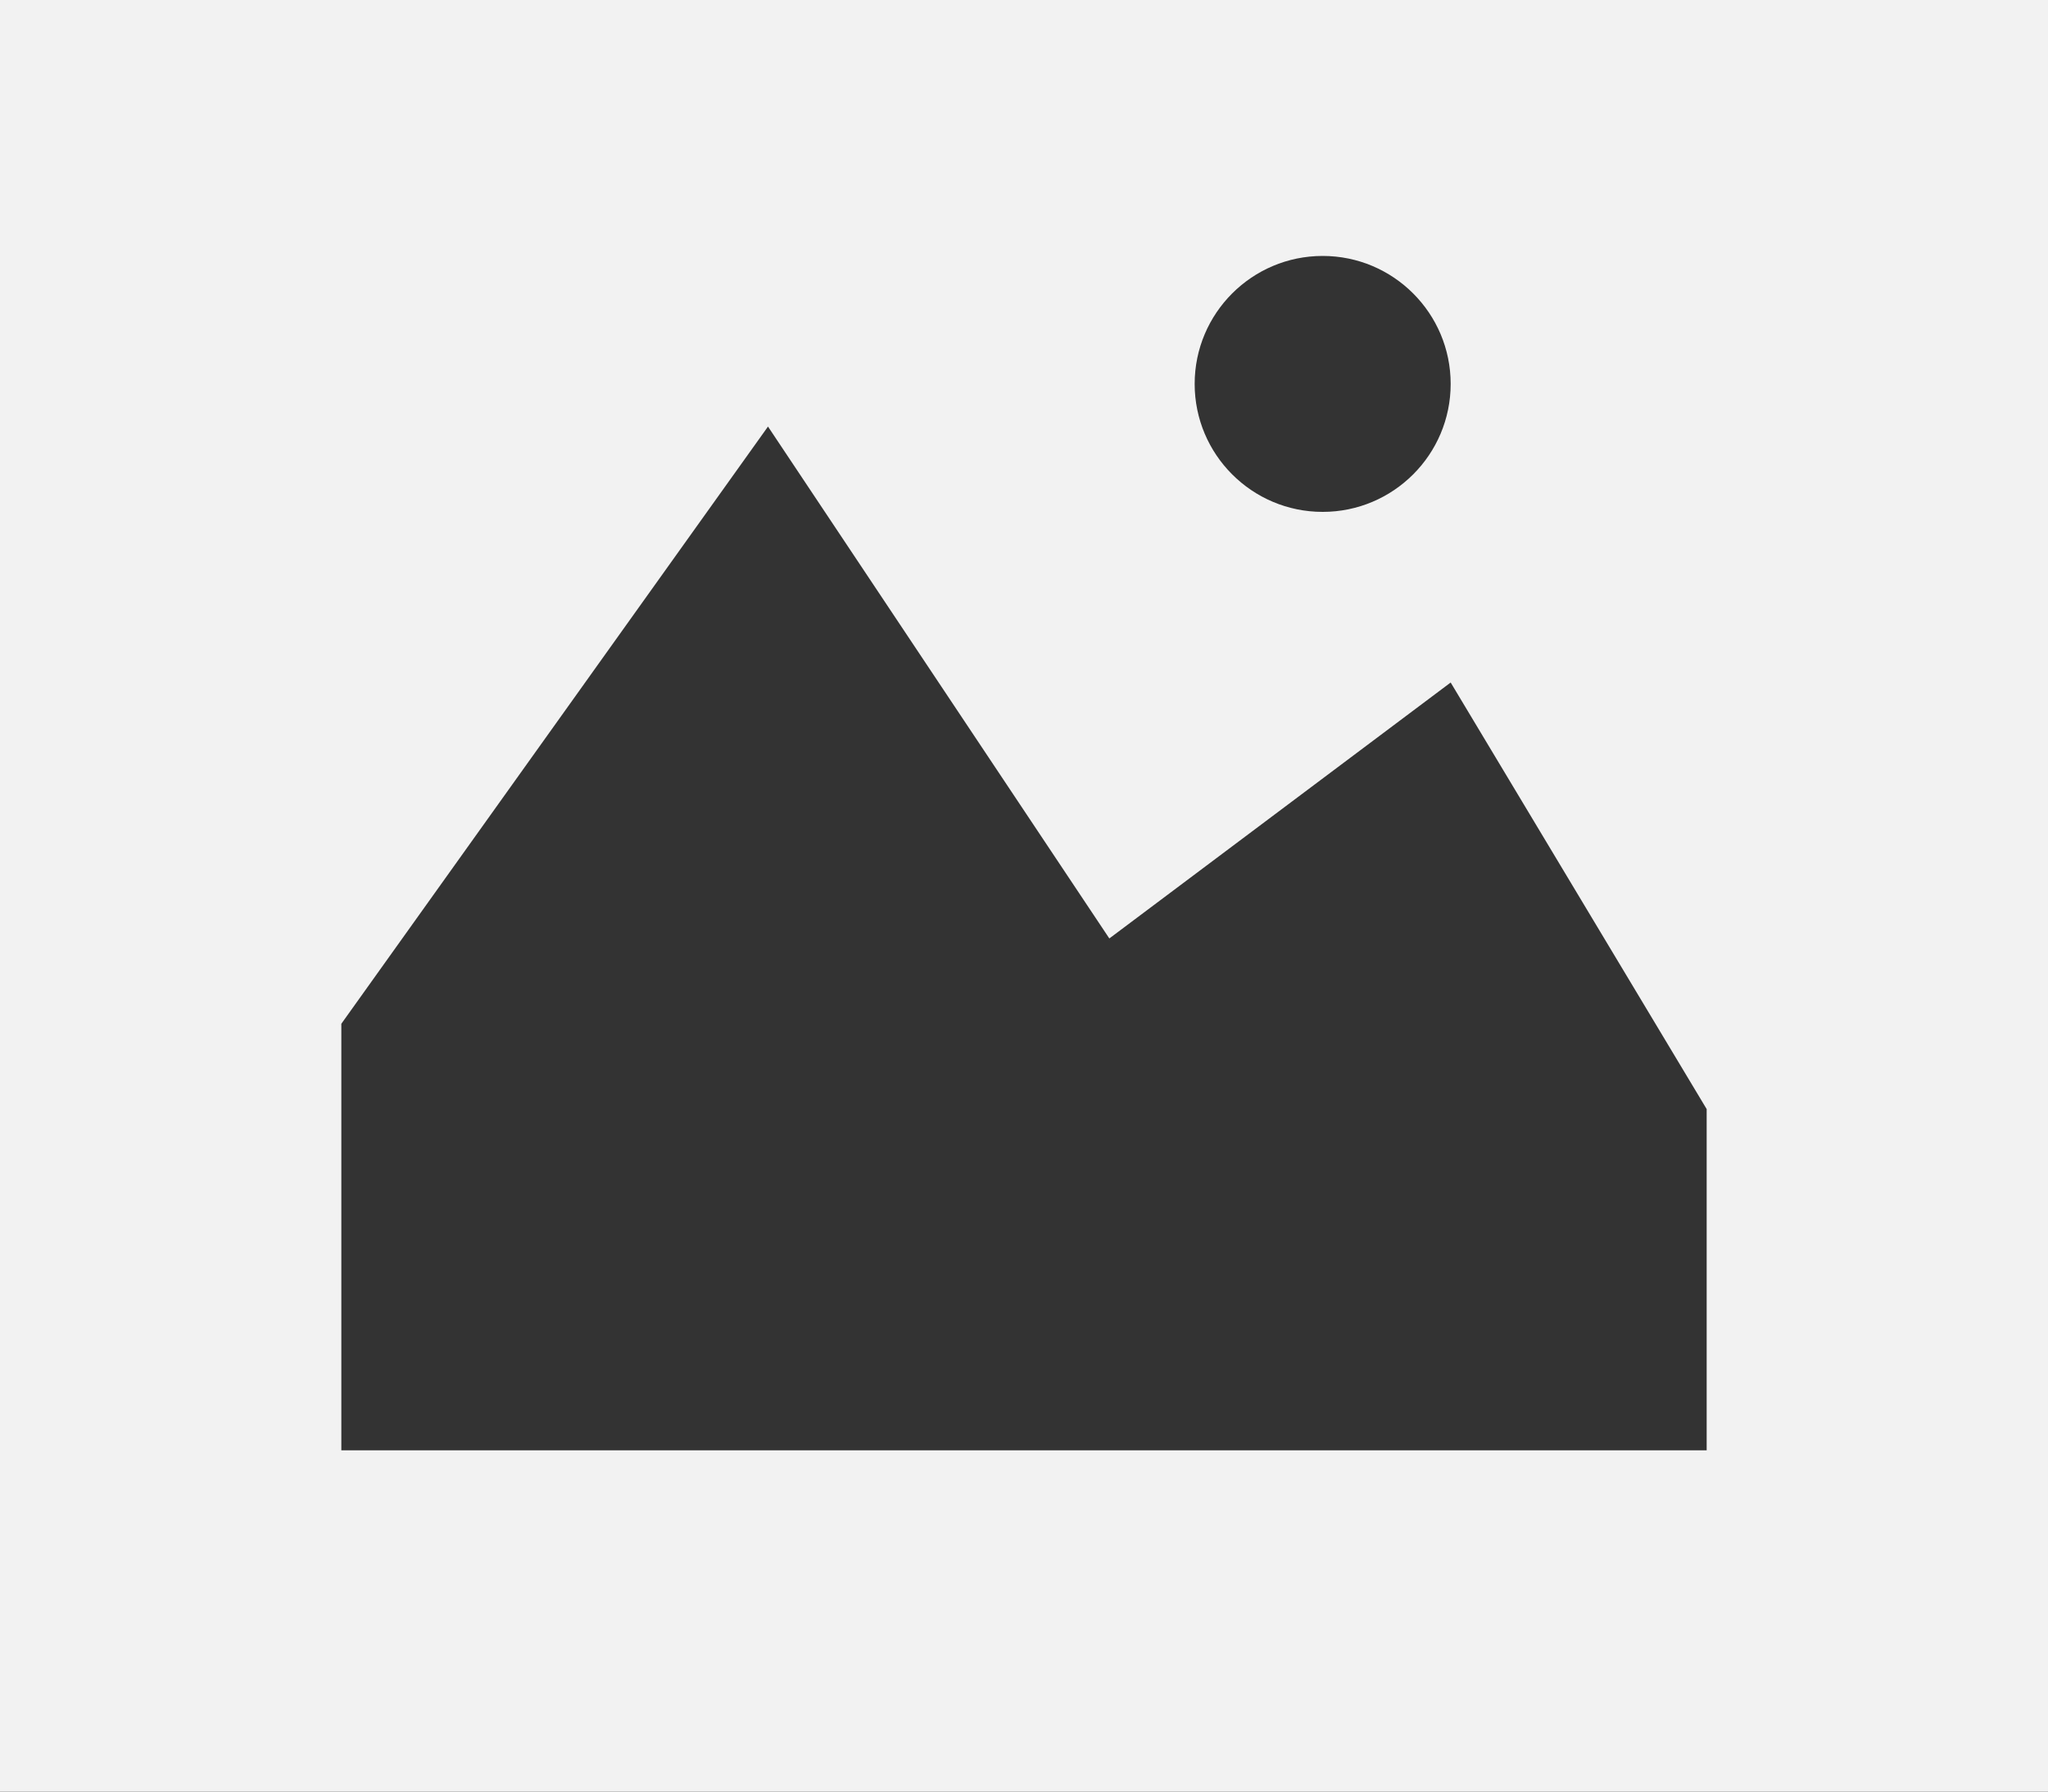 <?xml version="1.0" encoding="utf-8"?>
<!-- Generator: Adobe Illustrator 17.0.0, SVG Export Plug-In . SVG Version: 6.00 Build 0)  -->
<!DOCTYPE svg PUBLIC "-//W3C//DTD SVG 1.1//EN" "http://www.w3.org/Graphics/SVG/1.1/DTD/svg11.dtd">
<svg version="1.1" id="Слой_1" xmlns="http://www.w3.org/2000/svg" xmlns:xlink="http://www.w3.org/1999/xlink" x="0px" y="0px"
	 width="24px" height="21px" viewBox="0 0 24 21" enable-background="new 0 0 24 21" xml:space="preserve">
<rect x="0" y="0" width="24" height="21" fill="#333333" stroke="none"/>
<path fill="#F2F2F2" d="M0,0v21h24V0H0z M15.5,3C16.328,3,17,3.672,17,4.5S16.328,6,15.5,6S14,5.328,14,4.5
	S14.672,3,15.5,3z M20,17H4v-5l5-7l4,6l4-3l3,5V17z"/>
</svg>
